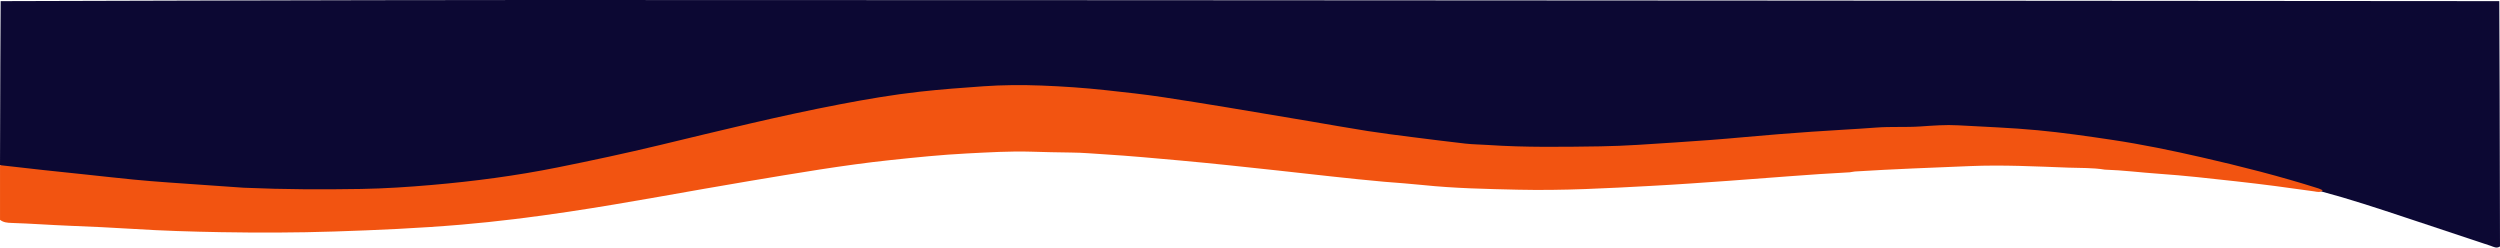 <?xml version="1.0" encoding="UTF-8"?>
<svg id="Layer_2" data-name="Layer 2" xmlns="http://www.w3.org/2000/svg" viewBox="0 0 1874.77 185.64">
  <defs>
    <style>
      .cls-1 {
        fill: #0c0833;
      }

      .cls-1, .cls-2 {
        stroke-width: 0px;
      }

      .cls-2 {
        fill: #f25411;
      }
    </style>
  </defs>
  <g id="Layer_2-2" data-name="Layer 2">
    <g id="Layer_1-2" data-name="Layer 1-2">
      <g>
        <path class="cls-1" d="m0,123.86C0,83.91.5.85.5.85c0,0,268.38-.85,400.83-.85,489.49,0,1472.9.85,1472.9.85,0,0,.54,124.02.54,183.94-2.49,1.82-4.83.27-7.09-.48-21.47-7.09-42.91-14.27-64.37-21.39-20.67-6.86-41.34-13.7-62.4-19.32-27.87-9.2-56.34-16.22-84.86-22.96-36.02-8.51-72.39-15.27-109.15-19.6-20.65-2.43-41.38-4.49-62.21-4.62-6.5-.04-12.91-1.35-19.44-1.06-25.1,1.14-50.22,1.12-75.32,2.74-25.08,1.62-50.13,3.48-75.18,5.44-19.41,1.52-38.8,3.37-58.23,4.53-15.27.92-30.57,1.68-45.85,2.5-16.49.88-32.96.56-49.44.81-35.72.54-71.17-2.73-106.52-7.5-53.18-7.17-105.83-17.57-158.82-25.93-29.62-4.67-59.28-8.81-89.24-10.72-15.12-.97-30.22-1.92-45.38-1.82-37.57.26-74.75,4.38-111.72,10.81-54.37,9.46-107.8,23.18-161.5,35.68-40.9,9.52-81.92,18.42-123.6,23.87-20.14,2.63-40.38,4.25-60.64,5.7-28.11,2.01-56.24,2.16-84.37,1.78-20.46-.28-40.89-1.53-61.32-2.67-28.6-1.6-57.07-4.56-85.55-7.35-22.2-2.17-44.37-4.76-66.54-7.21-2.14-.24-4.31-.62-6.01-2.17h-.02Z"/>
        <path class="cls-2" d="m0,123.86c10.84,1.22,21.67,2.48,32.51,3.66,10.52,1.15,21.05,2.21,31.57,3.33,12,1.27,23.98,2.63,35.99,3.81,8.73.85,17.48,1.54,26.23,2.17,18.82,1.36,37.65,2.64,56.48,3.95.5.03,1,.03,1.5.05,28.77,1.25,57.57,1.36,86.35.87,17.71-.3,35.45-1.46,53.1-2.99,31.63-2.74,63.11-6.88,94.24-13.13,25.79-5.18,51.52-10.7,77.11-16.85,44.74-10.75,89.41-21.83,134.61-30.48,19.95-3.82,39.99-7.25,60.23-9.51,15.81-1.76,31.62-2.92,47.47-4.04,14.49-1.02,28.96-1.11,43.37-.56,16.18.62,32.37,1.72,48.51,3.48,14.47,1.58,28.93,3.12,43.31,5.31,15.84,2.41,31.67,4.95,47.48,7.56,20.71,3.41,41.4,6.93,62.09,10.42,14.5,2.45,28.98,5.08,43.51,7.35,11.26,1.76,22.58,3.16,33.88,4.61,13.11,1.68,26.23,3.3,39.36,4.81,5.59.64,11.25.64,16.87,1.03,28.08,1.9,56.23,1.45,84.34,1.03,18.71-.28,37.42-1.71,56.11-2.92,17.34-1.12,34.68-2.4,51.98-4.01,16.65-1.55,33.31-2.81,49.98-4.01,16.2-1.17,32.42-1.89,48.6-3.13,11.16-.86,22.28-.09,33.38-.85,9.46-.64,18.92-1.4,28.37-.85,19.84,1.14,39.69,1.81,59.5,3.69,18.62,1.76,37.08,4.41,55.55,7.17,22.59,3.38,44.94,8,67.19,13.08,29.57,6.75,58.97,14.21,87.9,23.39,1.09.34,2.1.91,3.15,1.38-1.8,1.93-4.03,1.16-6.11.86-19.6-2.82-39.24-5.4-58.92-7.58-19.34-2.14-38.67-4.35-58.09-5.68-13.43-.92-26.81-2.66-40.28-3.08-9.07-1.49-18.27-1.16-27.37-1.5-24.59-.91-49.22-2.18-73.83-1.15-28.72,1.2-57.46,2.23-86.16,4.04-1.34.08-2.61.5-3.93.61-30.4,1.56-60.73,4.26-91.09,6.41-19.08,1.35-38.15,2.74-57.26,3.75-33.36,1.8-66.75,3.67-100.16,2.9-23.9-.55-47.85-1.02-71.69-3.51-9.57-1-19.2-1.67-28.8-2.44-26.54-2.37-52.99-5.54-79.47-8.41-24.67-2.68-49.33-5.35-74.04-7.58-18.73-1.69-37.46-3.43-56.23-4.59-8.3-.51-16.59-1.27-24.93-1.34-10.15-.09-20.3-.37-30.45-.66-15.94-.46-31.93.53-47.89,1.34-19.13.98-38.16,2.93-57.21,4.95-35.65,3.79-70.94,9.9-106.27,15.79-45.03,7.51-89.86,16.17-135.02,22.94-26.85,4.02-53.78,7.43-80.85,9.73-31.69,2.69-63.42,4.09-95.21,5.13-28.33.93-56.64.99-84.93.49-21.94-.39-43.91-1.05-65.84-2.45-15.93-1.02-31.9-1.72-47.87-2.36-14.46-.58-28.9-1.66-43.38-2.12-2.94-.09-6.03-.33-8.53-2.34v-40.97Z"/>
      </g>
    </g>
  </g>
</svg>